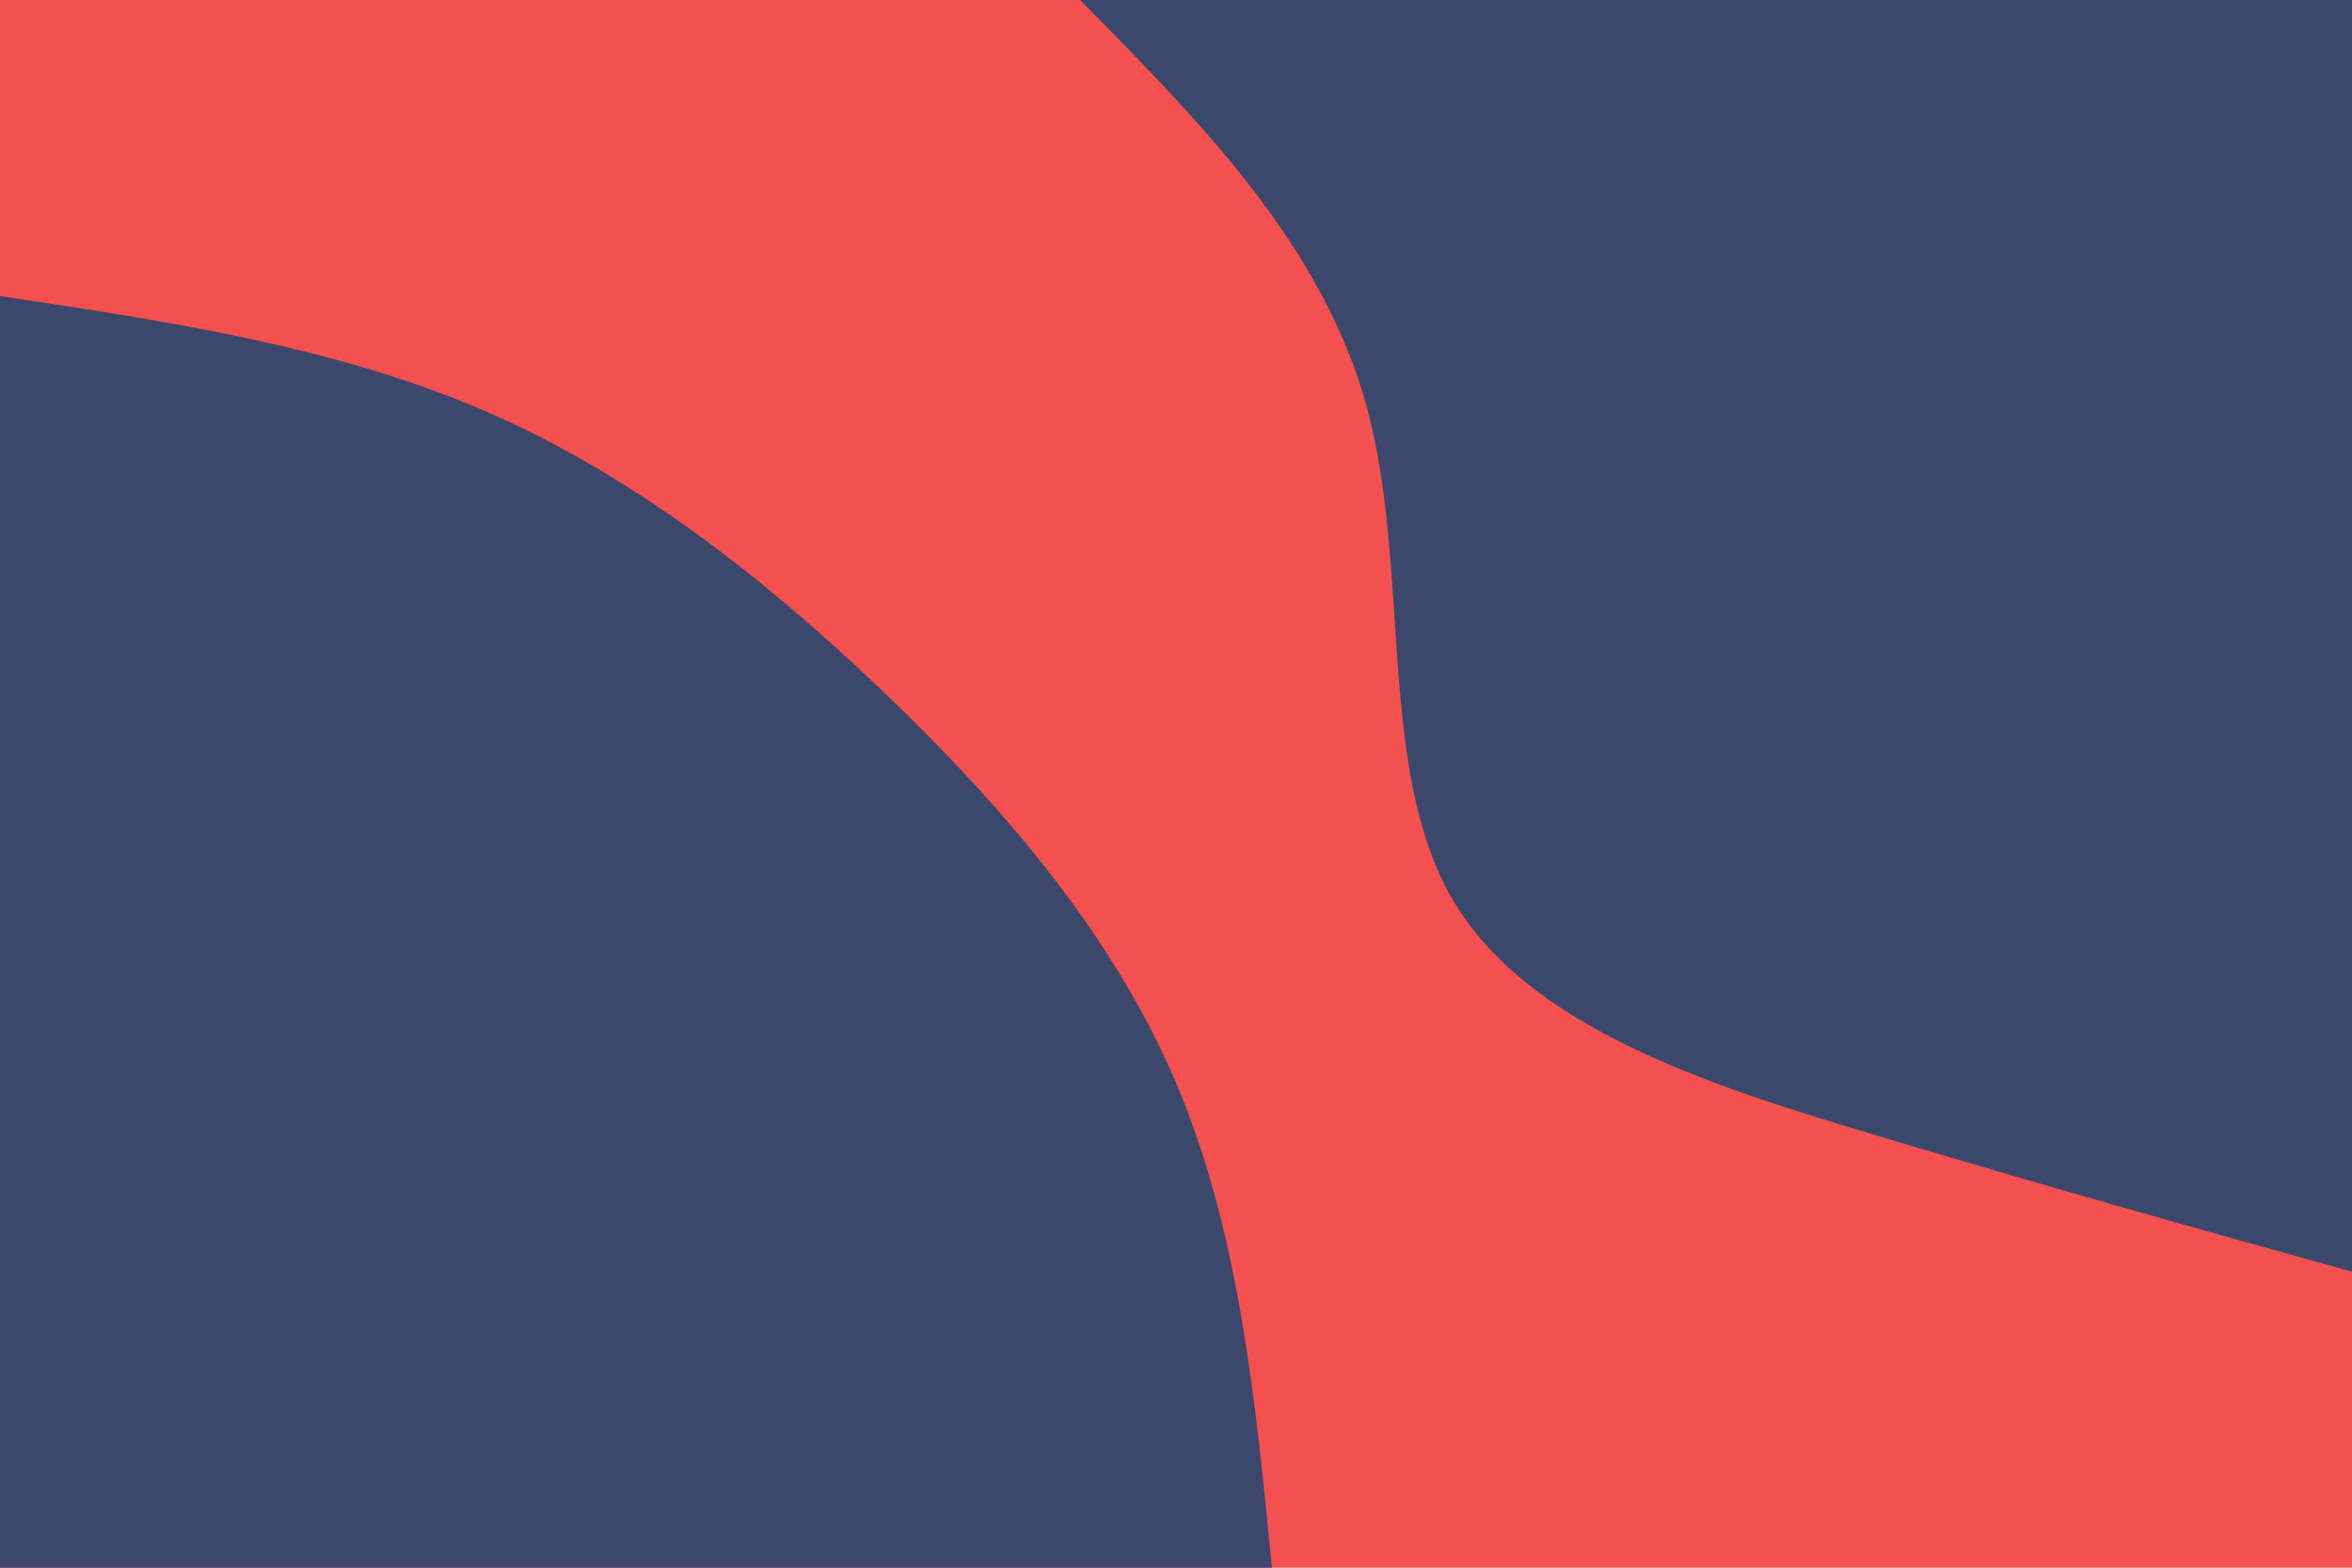 <svg id="visual" viewBox="0 0 900 600" width="900" height="600" xmlns="http://www.w3.org/2000/svg" xmlns:xlink="http://www.w3.org/1999/xlink" version="1.1"><rect x="0" y="0" width="900" height="600" fill="#F45050"></rect><defs><linearGradient id="grad1_0" x1="33.3%" y1="0%" x2="100%" y2="100%"><stop offset="20%" stop-color="#f45050" stop-opacity="1"></stop><stop offset="80%" stop-color="#f45050" stop-opacity="1"></stop></linearGradient></defs><defs><linearGradient id="grad2_0" x1="0%" y1="0%" x2="66.7%" y2="100%"><stop offset="20%" stop-color="#f45050" stop-opacity="1"></stop><stop offset="80%" stop-color="#f45050" stop-opacity="1"></stop></linearGradient></defs><g transform="translate(900, 0)"><path d="M0 486.7C-58 470.6 -115.9 454.4 -180.2 435.1C-244.6 415.9 -315.3 393.7 -344.2 344.2C-373.1 294.7 -360.2 218 -376.9 156.1C-393.7 94.2 -440.2 47.1 -486.7 0L0 0Z" fill="#3C486B"></path></g><g transform="translate(0, 600)"><path d="M0 -486.7C63.5 -477.2 127 -467.6 183.7 -443.5C240.4 -419.3 290.4 -380.6 336.6 -336.6C382.8 -292.6 425.3 -243.3 449.7 -186.3C474.1 -129.3 480.4 -64.6 486.7 0L0 0Z" fill="#3C486B"></path></g></svg>